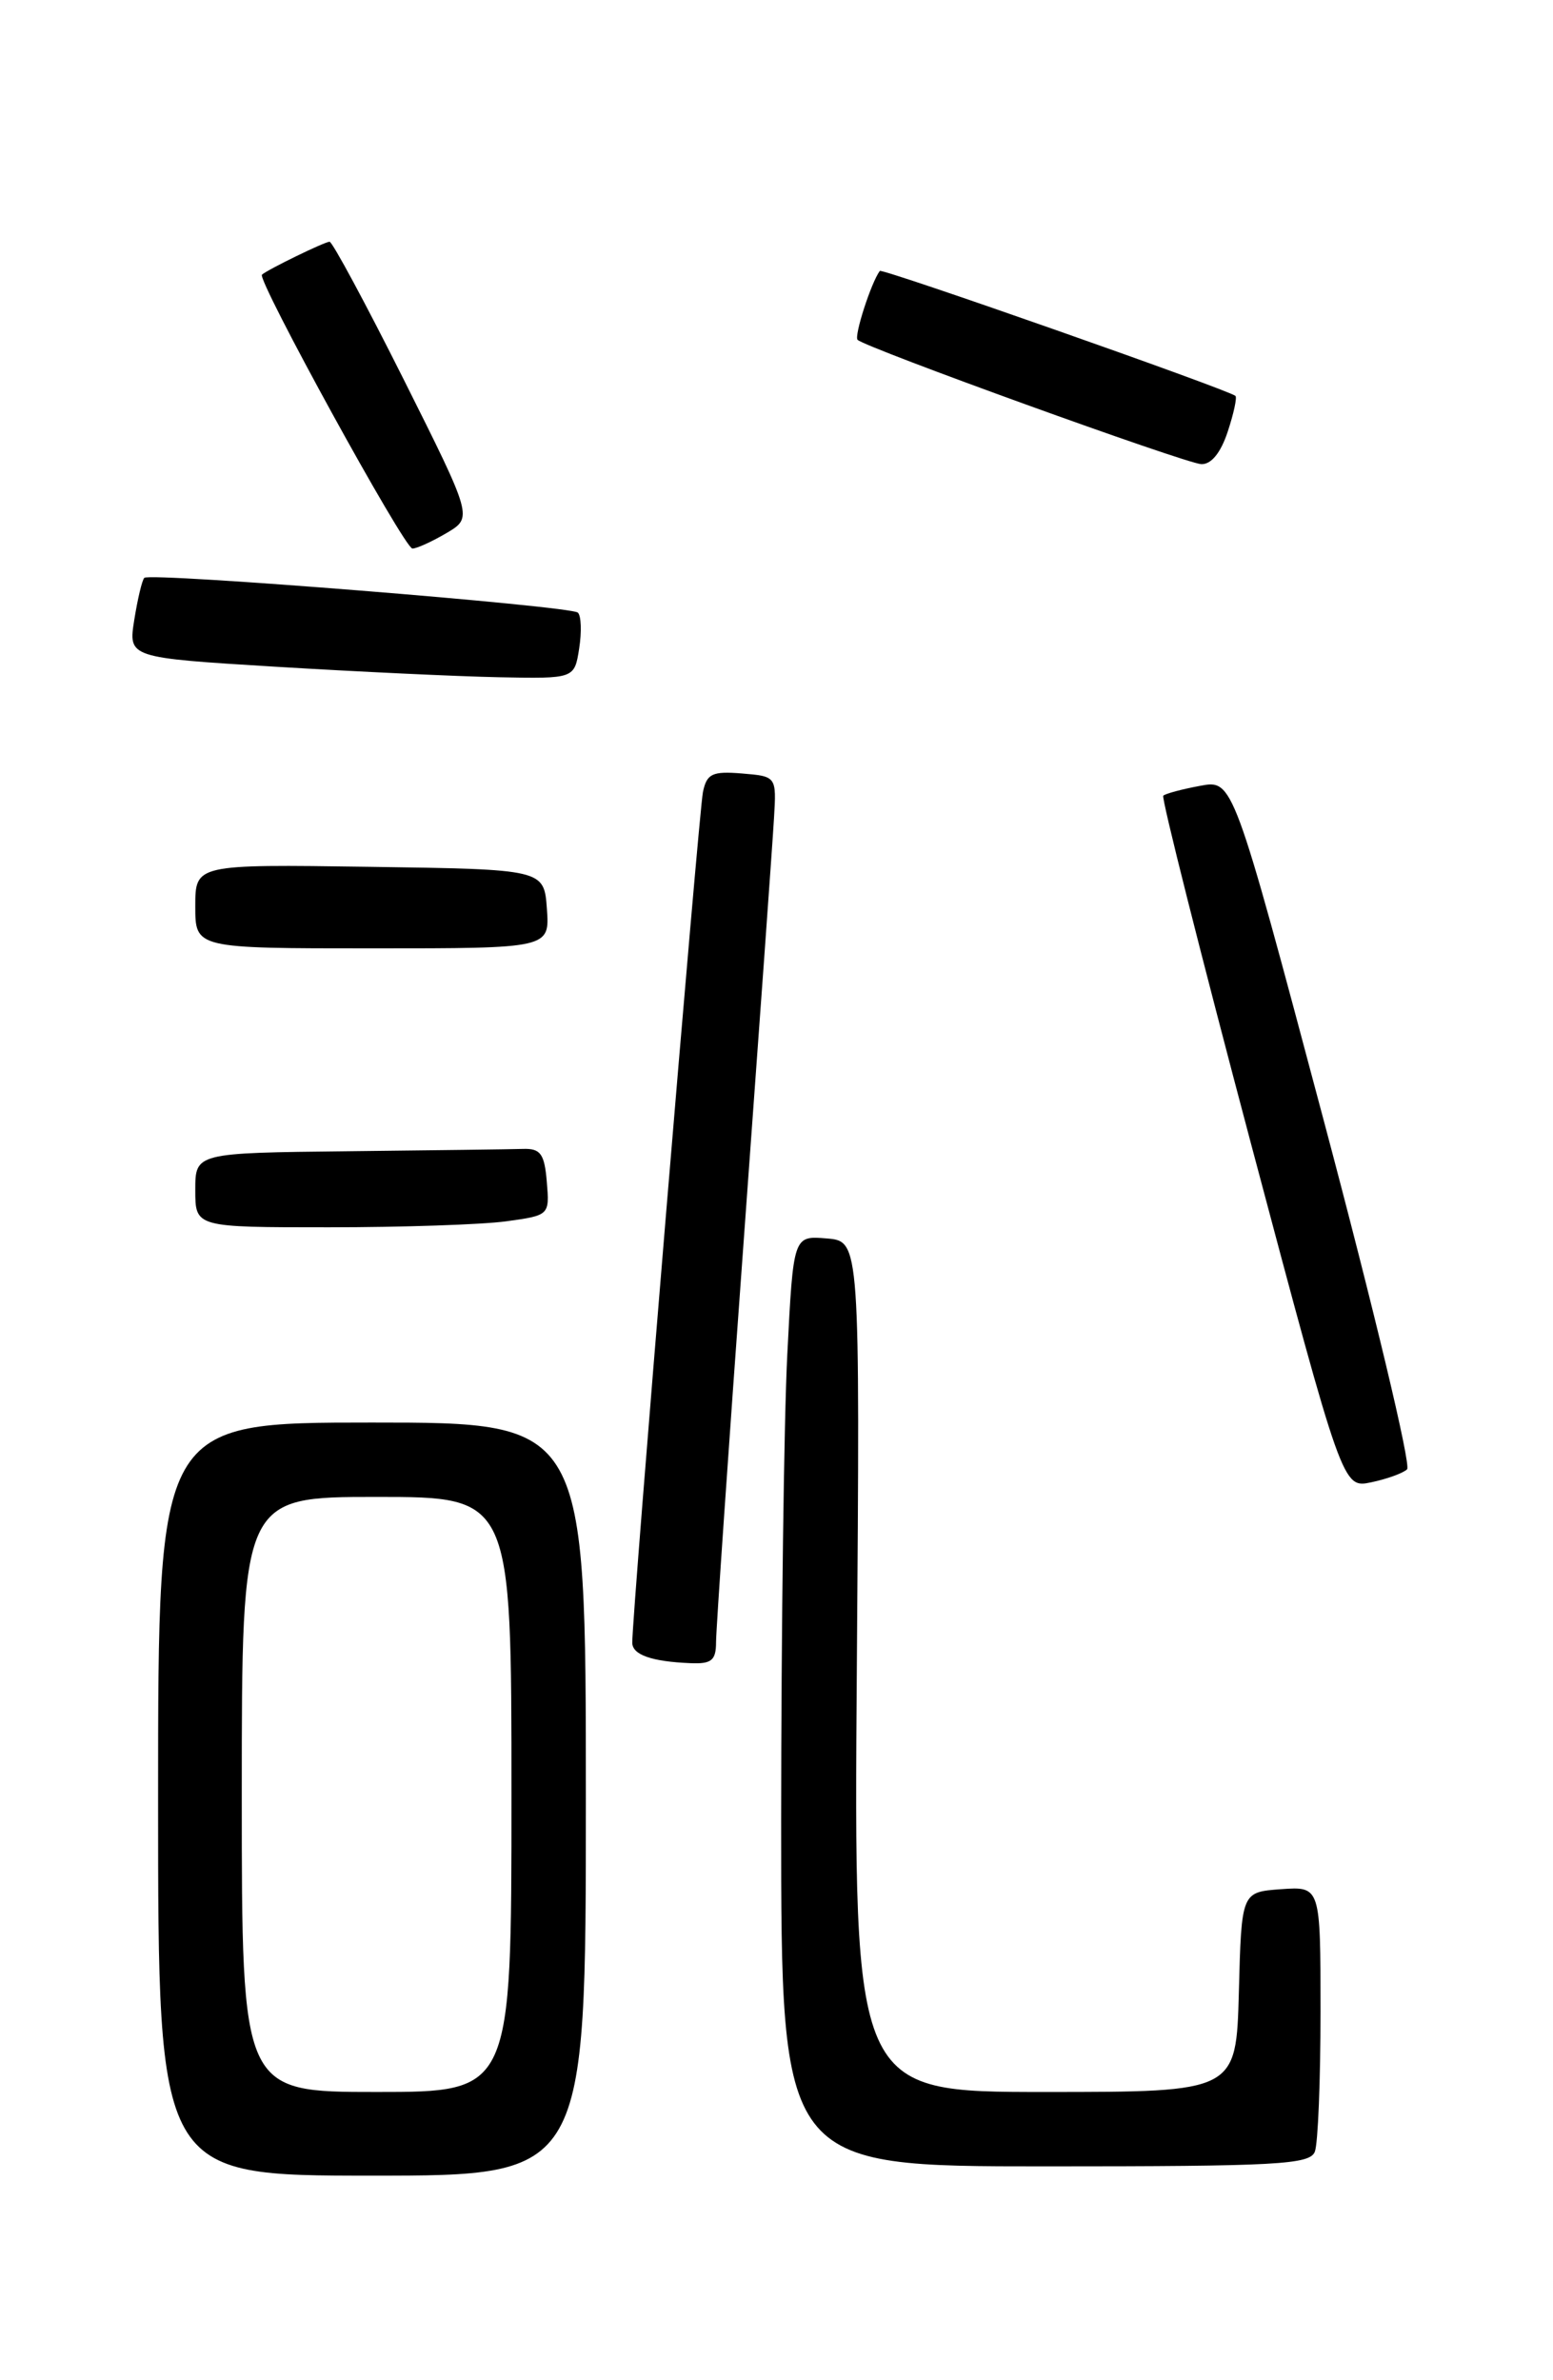 <?xml version="1.0" encoding="UTF-8" standalone="no"?>
<!DOCTYPE svg PUBLIC "-//W3C//DTD SVG 1.1//EN" "http://www.w3.org/Graphics/SVG/1.1/DTD/svg11.dtd" >
<svg xmlns="http://www.w3.org/2000/svg" xmlns:xlink="http://www.w3.org/1999/xlink" version="1.1" viewBox="0 0 167 256">
 <g >
 <path fill="currentColor"
d=" M 63.00 193.50 C 63.00 153.00 63.00 153.00 40.00 153.00 C 17.00 153.00 17.00 153.00 17.00 193.50 C 17.00 234.00 17.00 234.00 40.00 234.00 C 63.00 234.00 63.00 234.00 63.00 193.50 Z  M 141.39 231.42 C 141.73 230.55 142.00 223.77 142.00 216.36 C 142.00 202.89 142.00 202.89 137.75 203.19 C 133.50 203.50 133.50 203.50 133.22 214.25 C 132.93 225.00 132.93 225.00 112.36 225.00 C 91.80 225.00 91.80 225.00 92.14 179.25 C 92.48 133.50 92.48 133.50 88.90 133.20 C 85.31 132.90 85.31 132.90 84.66 145.70 C 84.30 152.74 84.01 175.26 84.00 195.75 C 84.00 233.00 84.00 233.00 112.39 233.00 C 137.36 233.00 140.86 232.81 141.39 231.42 Z  M 77.00 176.60 C 77.00 175.28 78.34 155.82 79.98 133.35 C 81.62 110.88 83.09 90.47 83.23 88.00 C 83.50 83.50 83.50 83.50 79.78 83.19 C 76.59 82.93 76.00 83.21 75.59 85.19 C 75.15 87.29 67.95 173.93 67.99 176.68 C 68.00 177.98 70.07 178.71 74.25 178.88 C 76.52 178.98 77.00 178.58 77.00 176.60 Z  M 151.31 158.03 C 151.76 157.61 147.73 140.75 142.36 120.56 C 132.59 83.85 132.59 83.85 129.05 84.52 C 127.10 84.88 125.32 85.36 125.09 85.58 C 124.87 85.80 129.12 102.65 134.53 123.03 C 144.38 160.07 144.38 160.07 147.44 159.43 C 149.12 159.08 150.87 158.45 151.31 158.03 Z  M 54.41 131.36 C 59.09 130.72 59.10 130.70 58.80 127.11 C 58.55 124.10 58.13 123.51 56.25 123.57 C 55.01 123.61 46.58 123.72 37.50 123.82 C 21.00 124.00 21.00 124.00 21.00 128.00 C 21.00 132.00 21.00 132.00 35.36 132.00 C 43.26 132.00 51.83 131.71 54.41 131.36 Z  M 58.81 97.75 C 58.50 93.50 58.50 93.50 39.75 93.23 C 21.00 92.96 21.00 92.96 21.00 97.48 C 21.00 102.00 21.00 102.00 40.06 102.00 C 59.11 102.00 59.11 102.00 58.81 97.75 Z  M 62.28 69.75 C 62.56 67.96 62.50 66.23 62.14 65.89 C 61.38 65.17 16.13 61.54 15.52 62.15 C 15.28 62.38 14.80 64.41 14.44 66.66 C 13.79 70.74 13.79 70.74 29.64 71.71 C 38.36 72.24 49.16 72.75 53.64 72.84 C 61.77 73.00 61.77 73.00 62.28 69.75 Z  M 48.02 57.33 C 50.84 55.66 50.84 55.66 43.42 40.83 C 39.33 32.67 35.74 26.00 35.44 26.00 C 34.92 26.00 28.84 28.96 28.17 29.54 C 27.59 30.05 43.48 59.00 44.35 59.00 C 44.81 59.00 46.46 58.25 48.02 57.33 Z  M 132.02 46.43 C 132.67 44.47 133.04 42.74 132.85 42.58 C 131.97 41.87 94.85 28.83 94.61 29.14 C 93.68 30.38 91.82 36.15 92.22 36.55 C 93.07 37.40 127.43 49.83 129.17 49.92 C 130.24 49.97 131.27 48.71 132.02 46.43 Z  M 26.00 193.00 C 26.00 161.00 26.00 161.00 40.50 161.00 C 55.00 161.00 55.00 161.00 55.00 193.00 C 55.00 225.00 55.00 225.00 40.50 225.00 C 26.00 225.00 26.00 225.00 26.00 193.00 Z "/>
</g>
</svg>